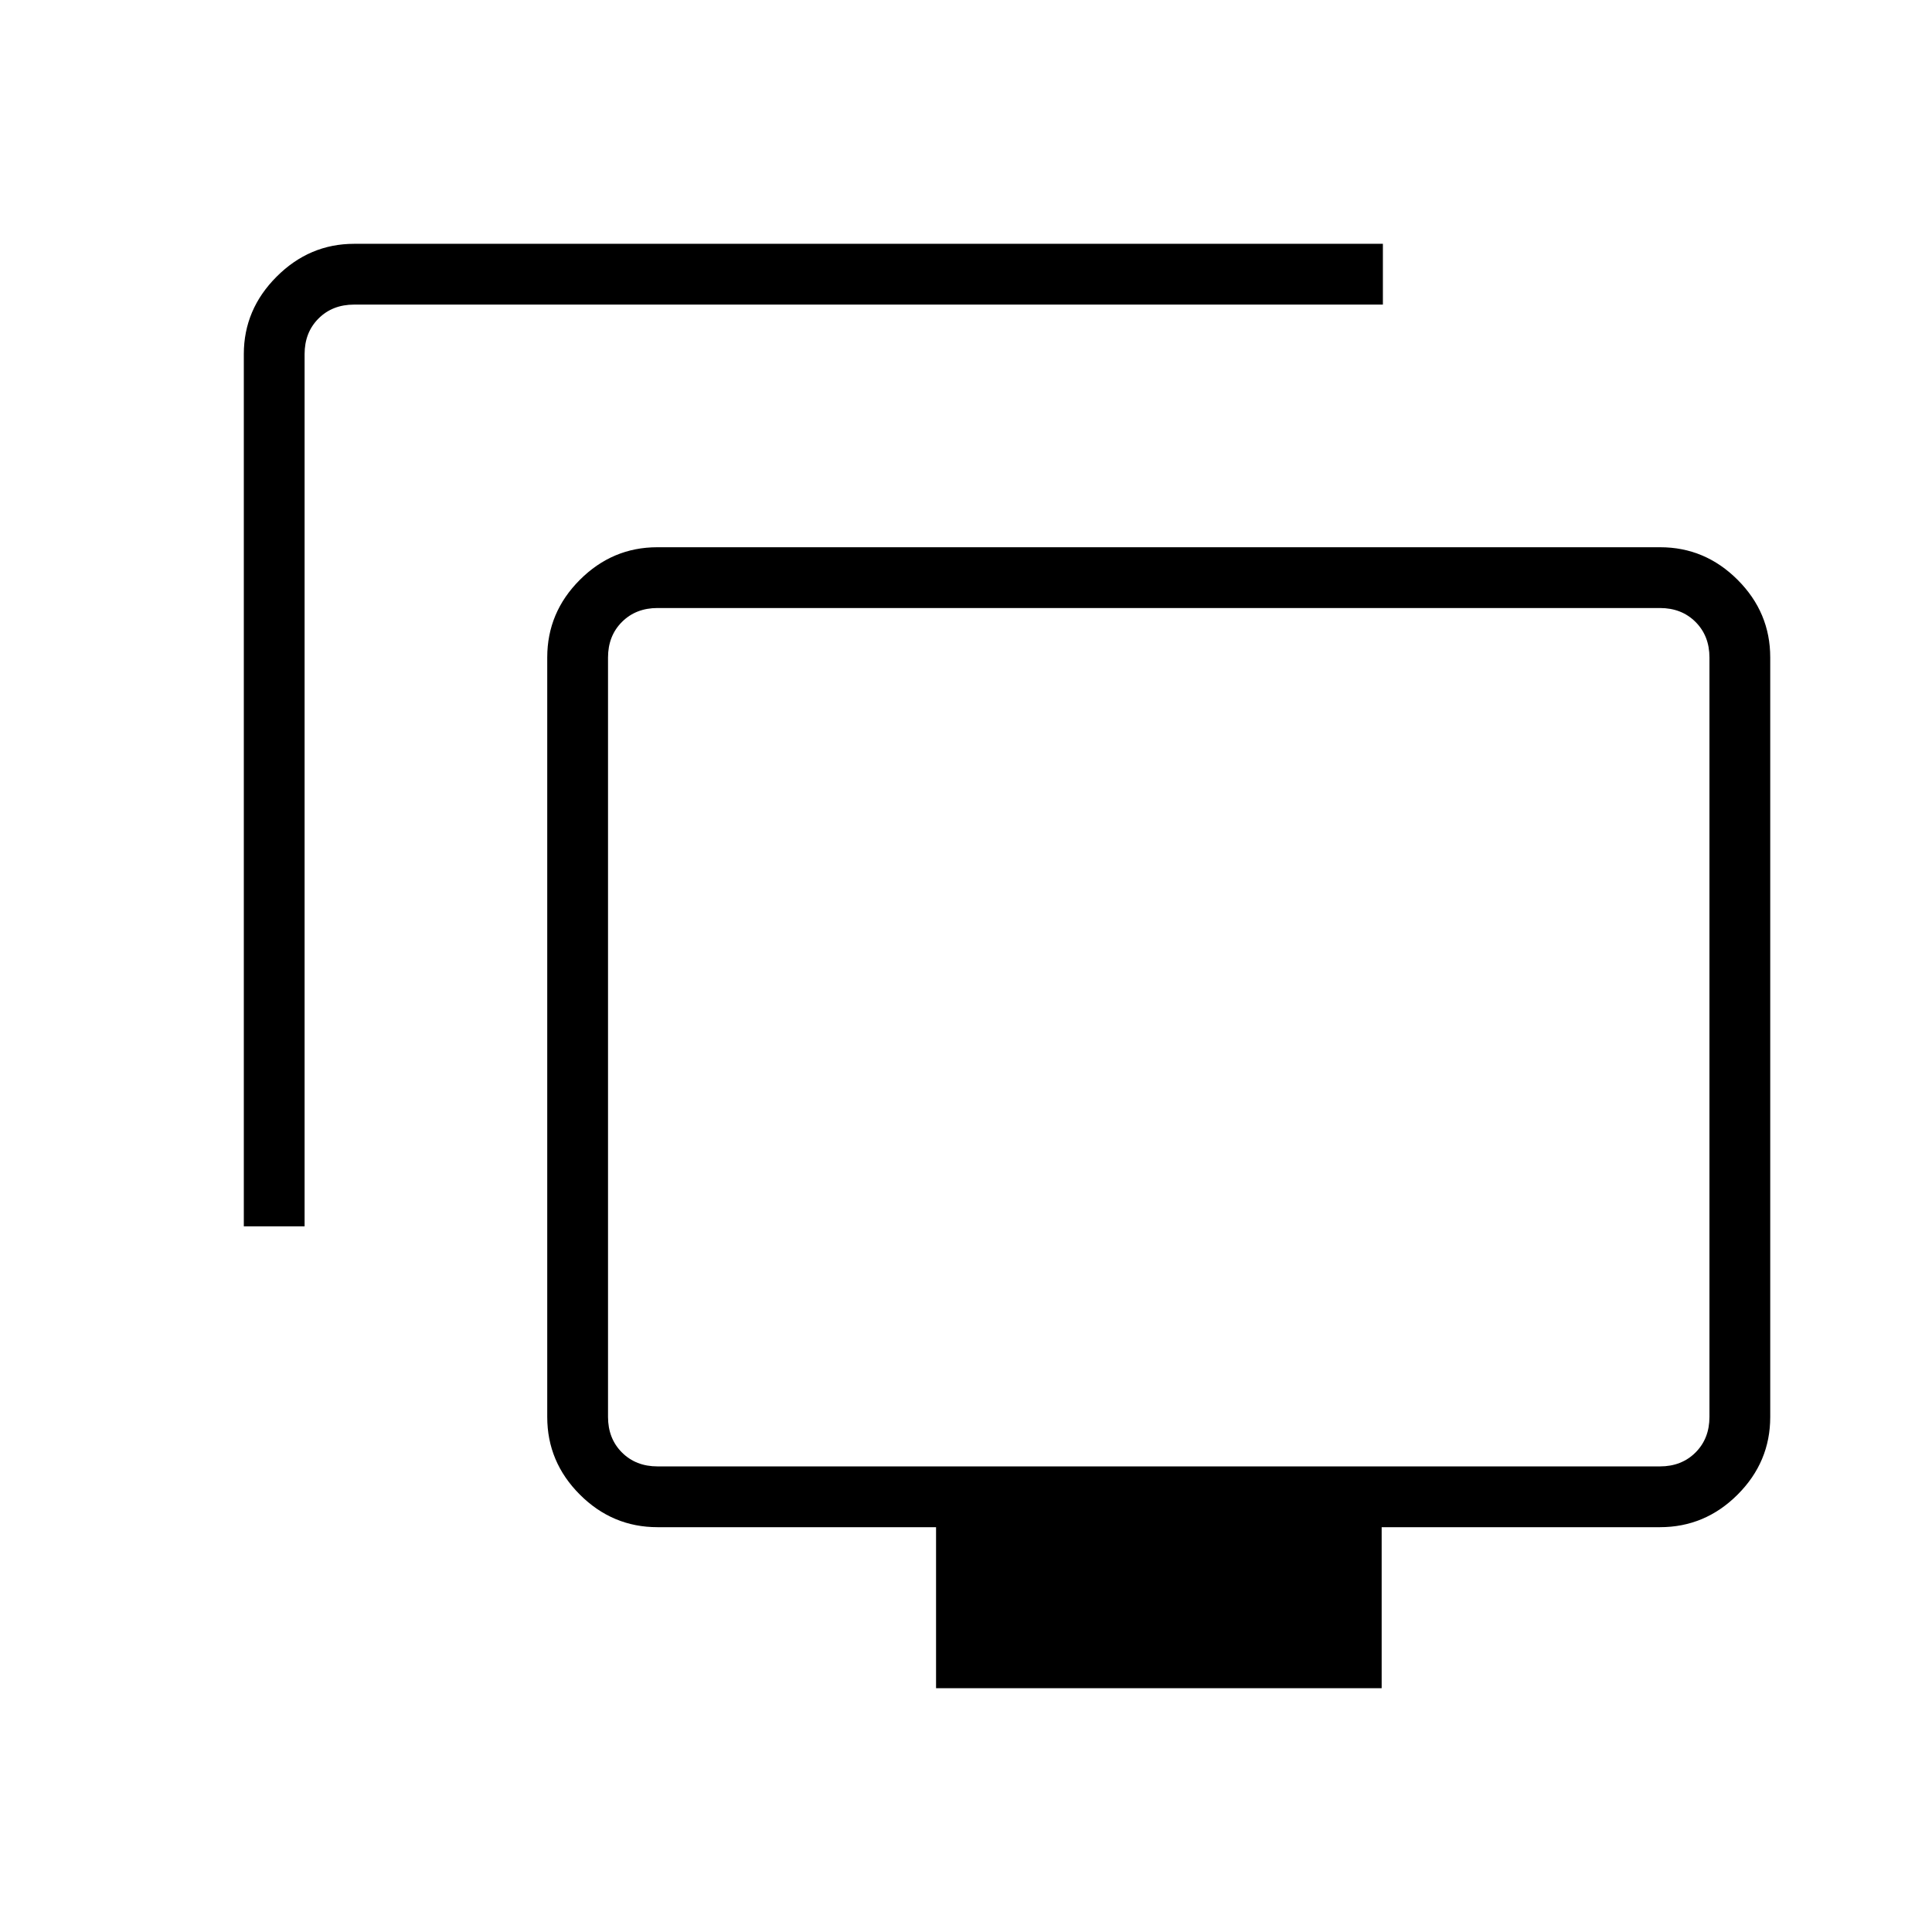 <svg xmlns="http://www.w3.org/2000/svg" height="48" viewBox="0 -960 960 960" width="48"><path d="M121.15-350.65v-433.39q0-22.2 16.31-38.5 16.3-16.31 38.5-16.31h511.19v30.2H175.96q-10.77 0-17.69 6.92-6.92 6.92-6.92 17.69v433.39h-30.2Zm343.97 229.5v-80H326.73q-22.41 0-38.61-16.2t-16.2-38.55v-377.43q0-22.35 16.2-38.55 16.2-16.2 38.49-16.2h498.32q22.29 0 38.49 16.2 16.2 16.2 16.2 38.55v377.43q0 22.35-16.2 38.55-16.2 16.2-38.61 16.2H686.54v80H465.12Zm-138.39-110.2h498.08q10.77 0 17.69-6.92 6.92-6.92 6.92-17.69v-377.31q0-10.77-6.92-17.69-6.92-6.92-17.69-6.92H326.73q-10.77 0-17.69 6.92-6.92 6.92-6.92 17.69v377.31q0 10.77 6.92 17.69 6.92 6.92 17.69 6.92Zm249.42-213.27Z"/></svg>